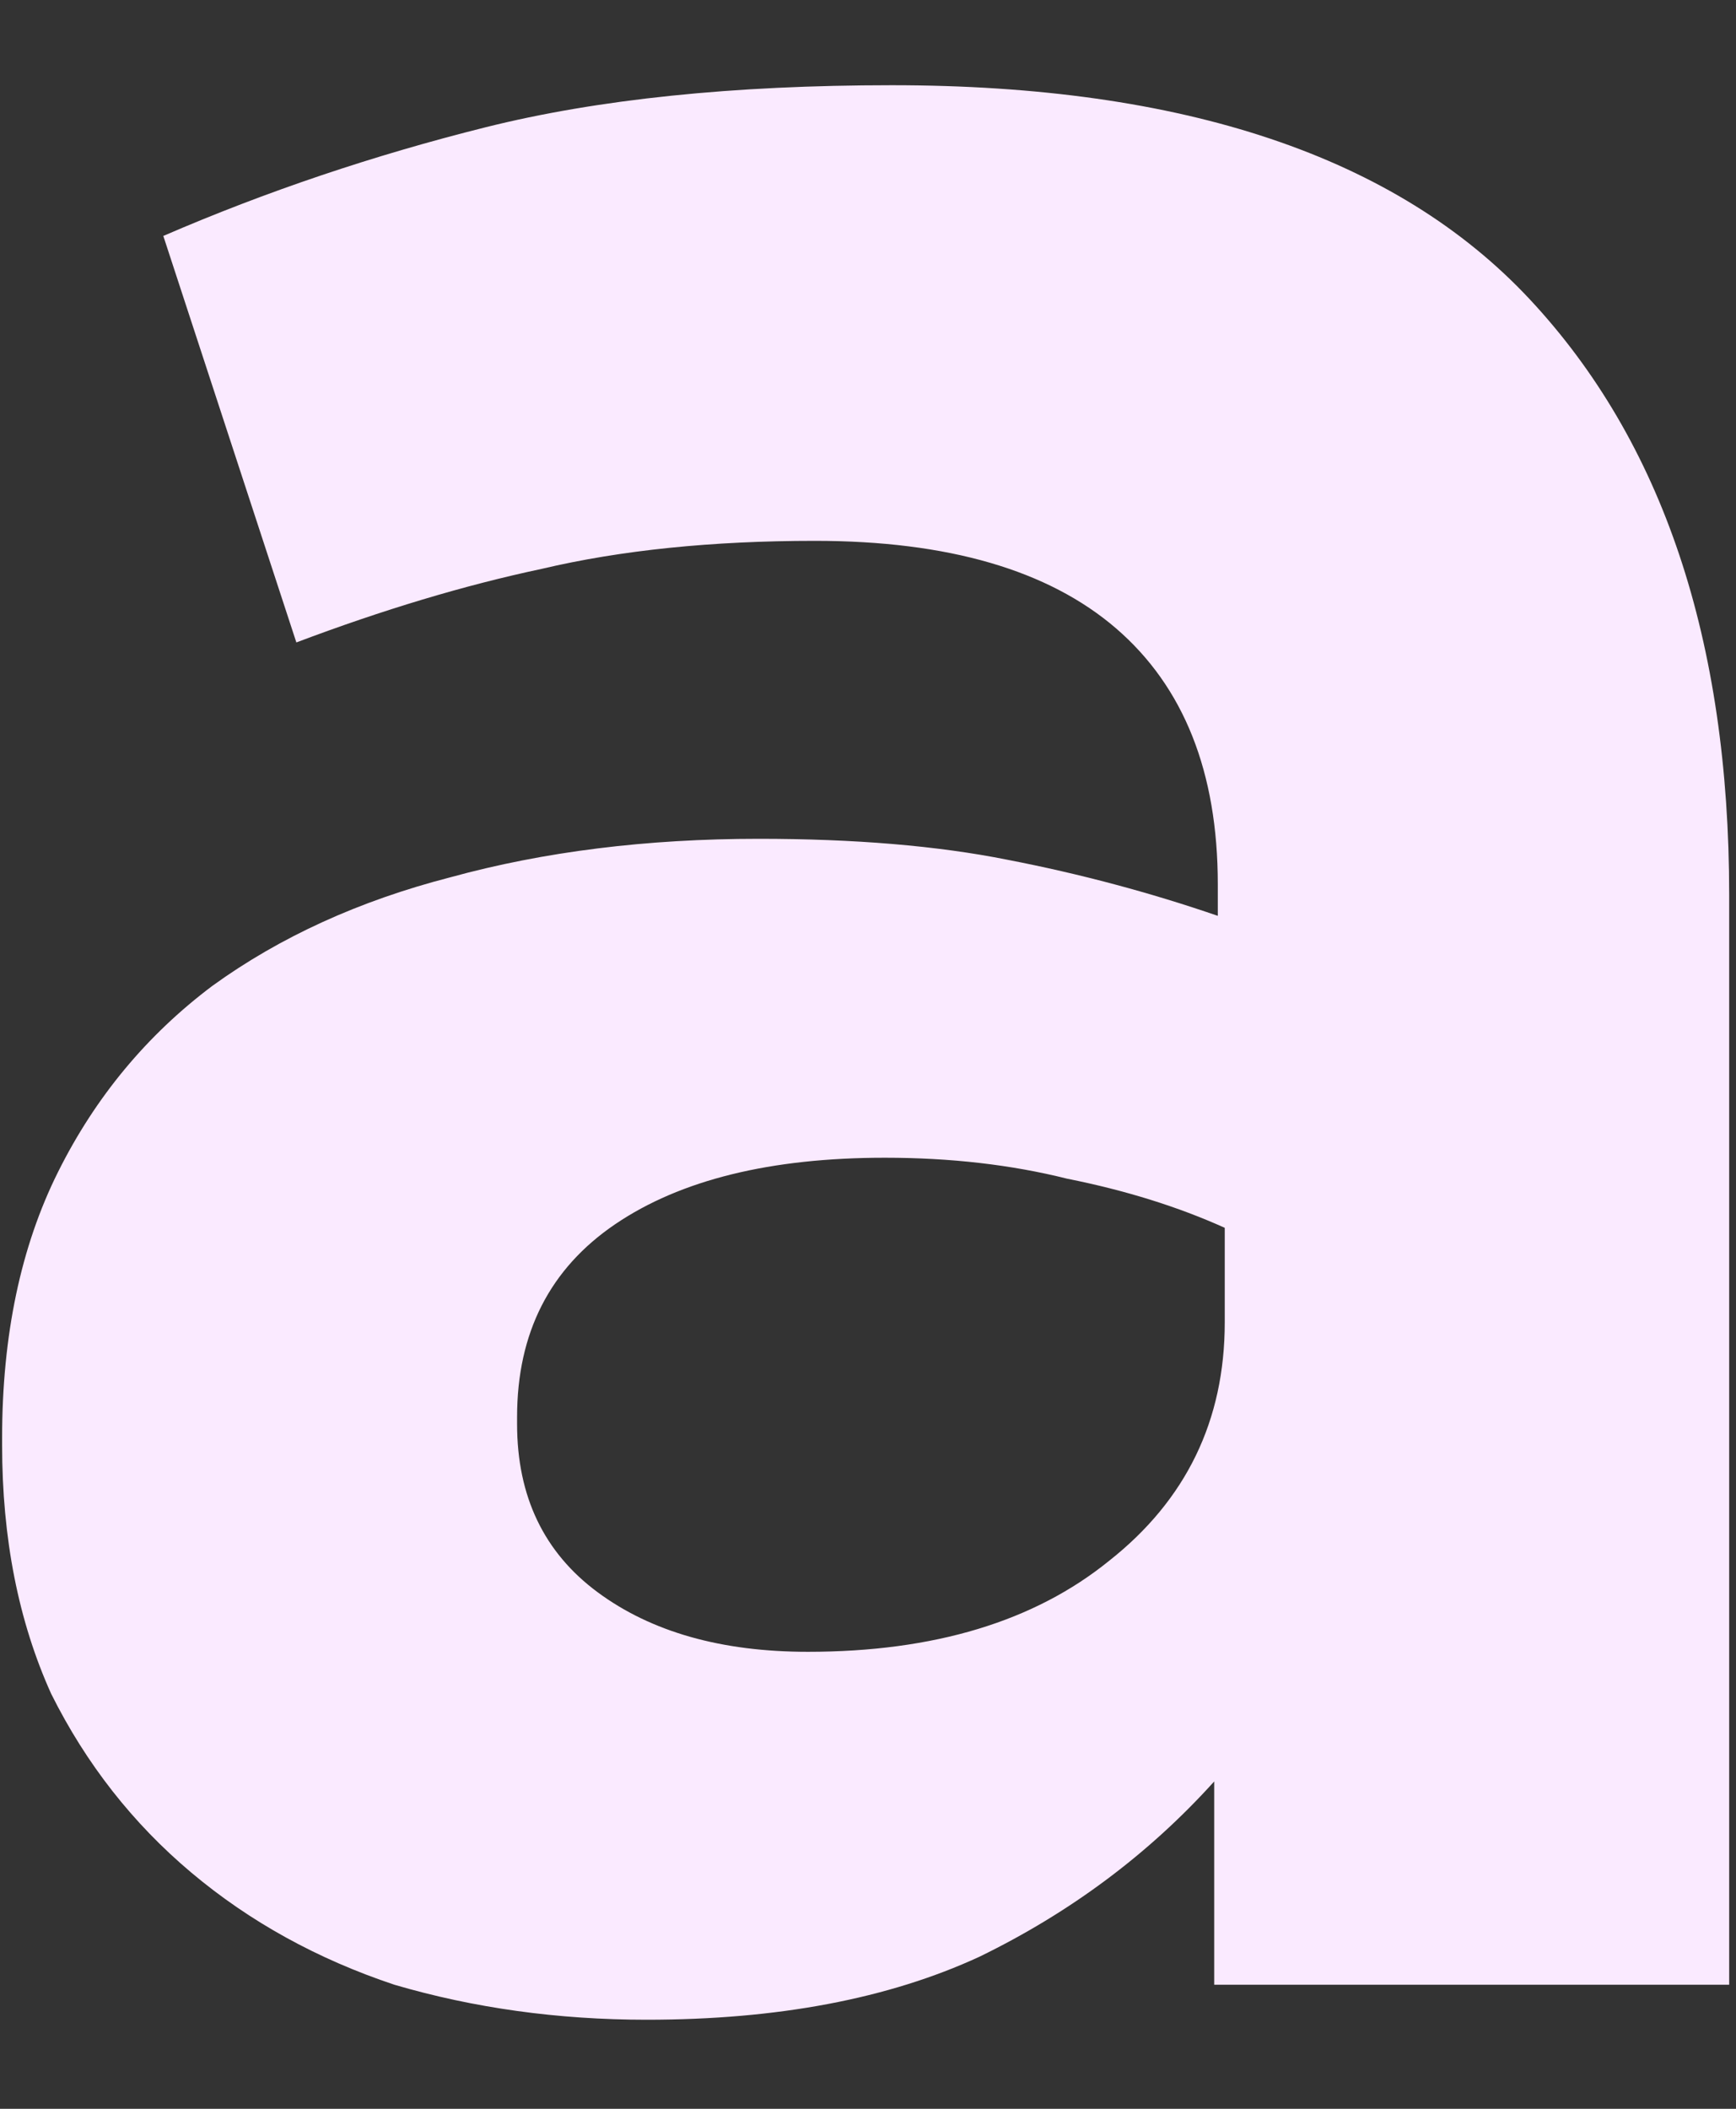 <svg width="14" height="17" viewBox="0 0 14 17" fill="none" xmlns="http://www.w3.org/2000/svg">
<rect x="0" y="0" width="14" height="17" fill="#333333" stroke="none"/>
<path d="M13.945 16V7.214C13.945 5.161 13.409 3.56 12.335 2.411C11.261 1.262 9.547 0.687 7.193 0.687C5.912 0.687 4.82 0.8 3.916 1.026C3.012 1.252 2.145 1.544 1.317 1.902L2.39 5.179C3.087 4.916 3.746 4.718 4.368 4.586C5.008 4.435 5.743 4.36 6.572 4.36C7.645 4.36 8.455 4.596 9.001 5.066C9.547 5.537 9.821 6.225 9.821 7.129V7.383C9.274 7.195 8.709 7.044 8.125 6.931C7.56 6.818 6.892 6.762 6.12 6.762C5.215 6.762 4.387 6.865 3.633 7.072C2.899 7.261 2.258 7.553 1.712 7.948C1.185 8.344 0.77 8.843 0.469 9.446C0.168 10.048 0.017 10.764 0.017 11.593V11.649C0.017 12.403 0.149 13.071 0.413 13.655C0.695 14.22 1.072 14.7 1.543 15.096C2.014 15.492 2.56 15.793 3.181 16C3.822 16.188 4.5 16.282 5.215 16.282C6.27 16.282 7.165 16.113 7.899 15.774C8.634 15.416 9.265 14.945 9.792 14.361V16H13.945ZM9.877 10.66C9.877 11.451 9.566 12.092 8.945 12.582C8.342 13.071 7.532 13.316 6.515 13.316C5.818 13.316 5.253 13.156 4.82 12.836C4.387 12.516 4.17 12.063 4.17 11.48V11.423C4.17 10.745 4.434 10.227 4.961 9.869C5.489 9.511 6.214 9.333 7.137 9.333C7.664 9.333 8.154 9.389 8.606 9.502C9.077 9.596 9.5 9.728 9.877 9.898V10.66Z" fill="#FAEAFF"/>
</svg>
